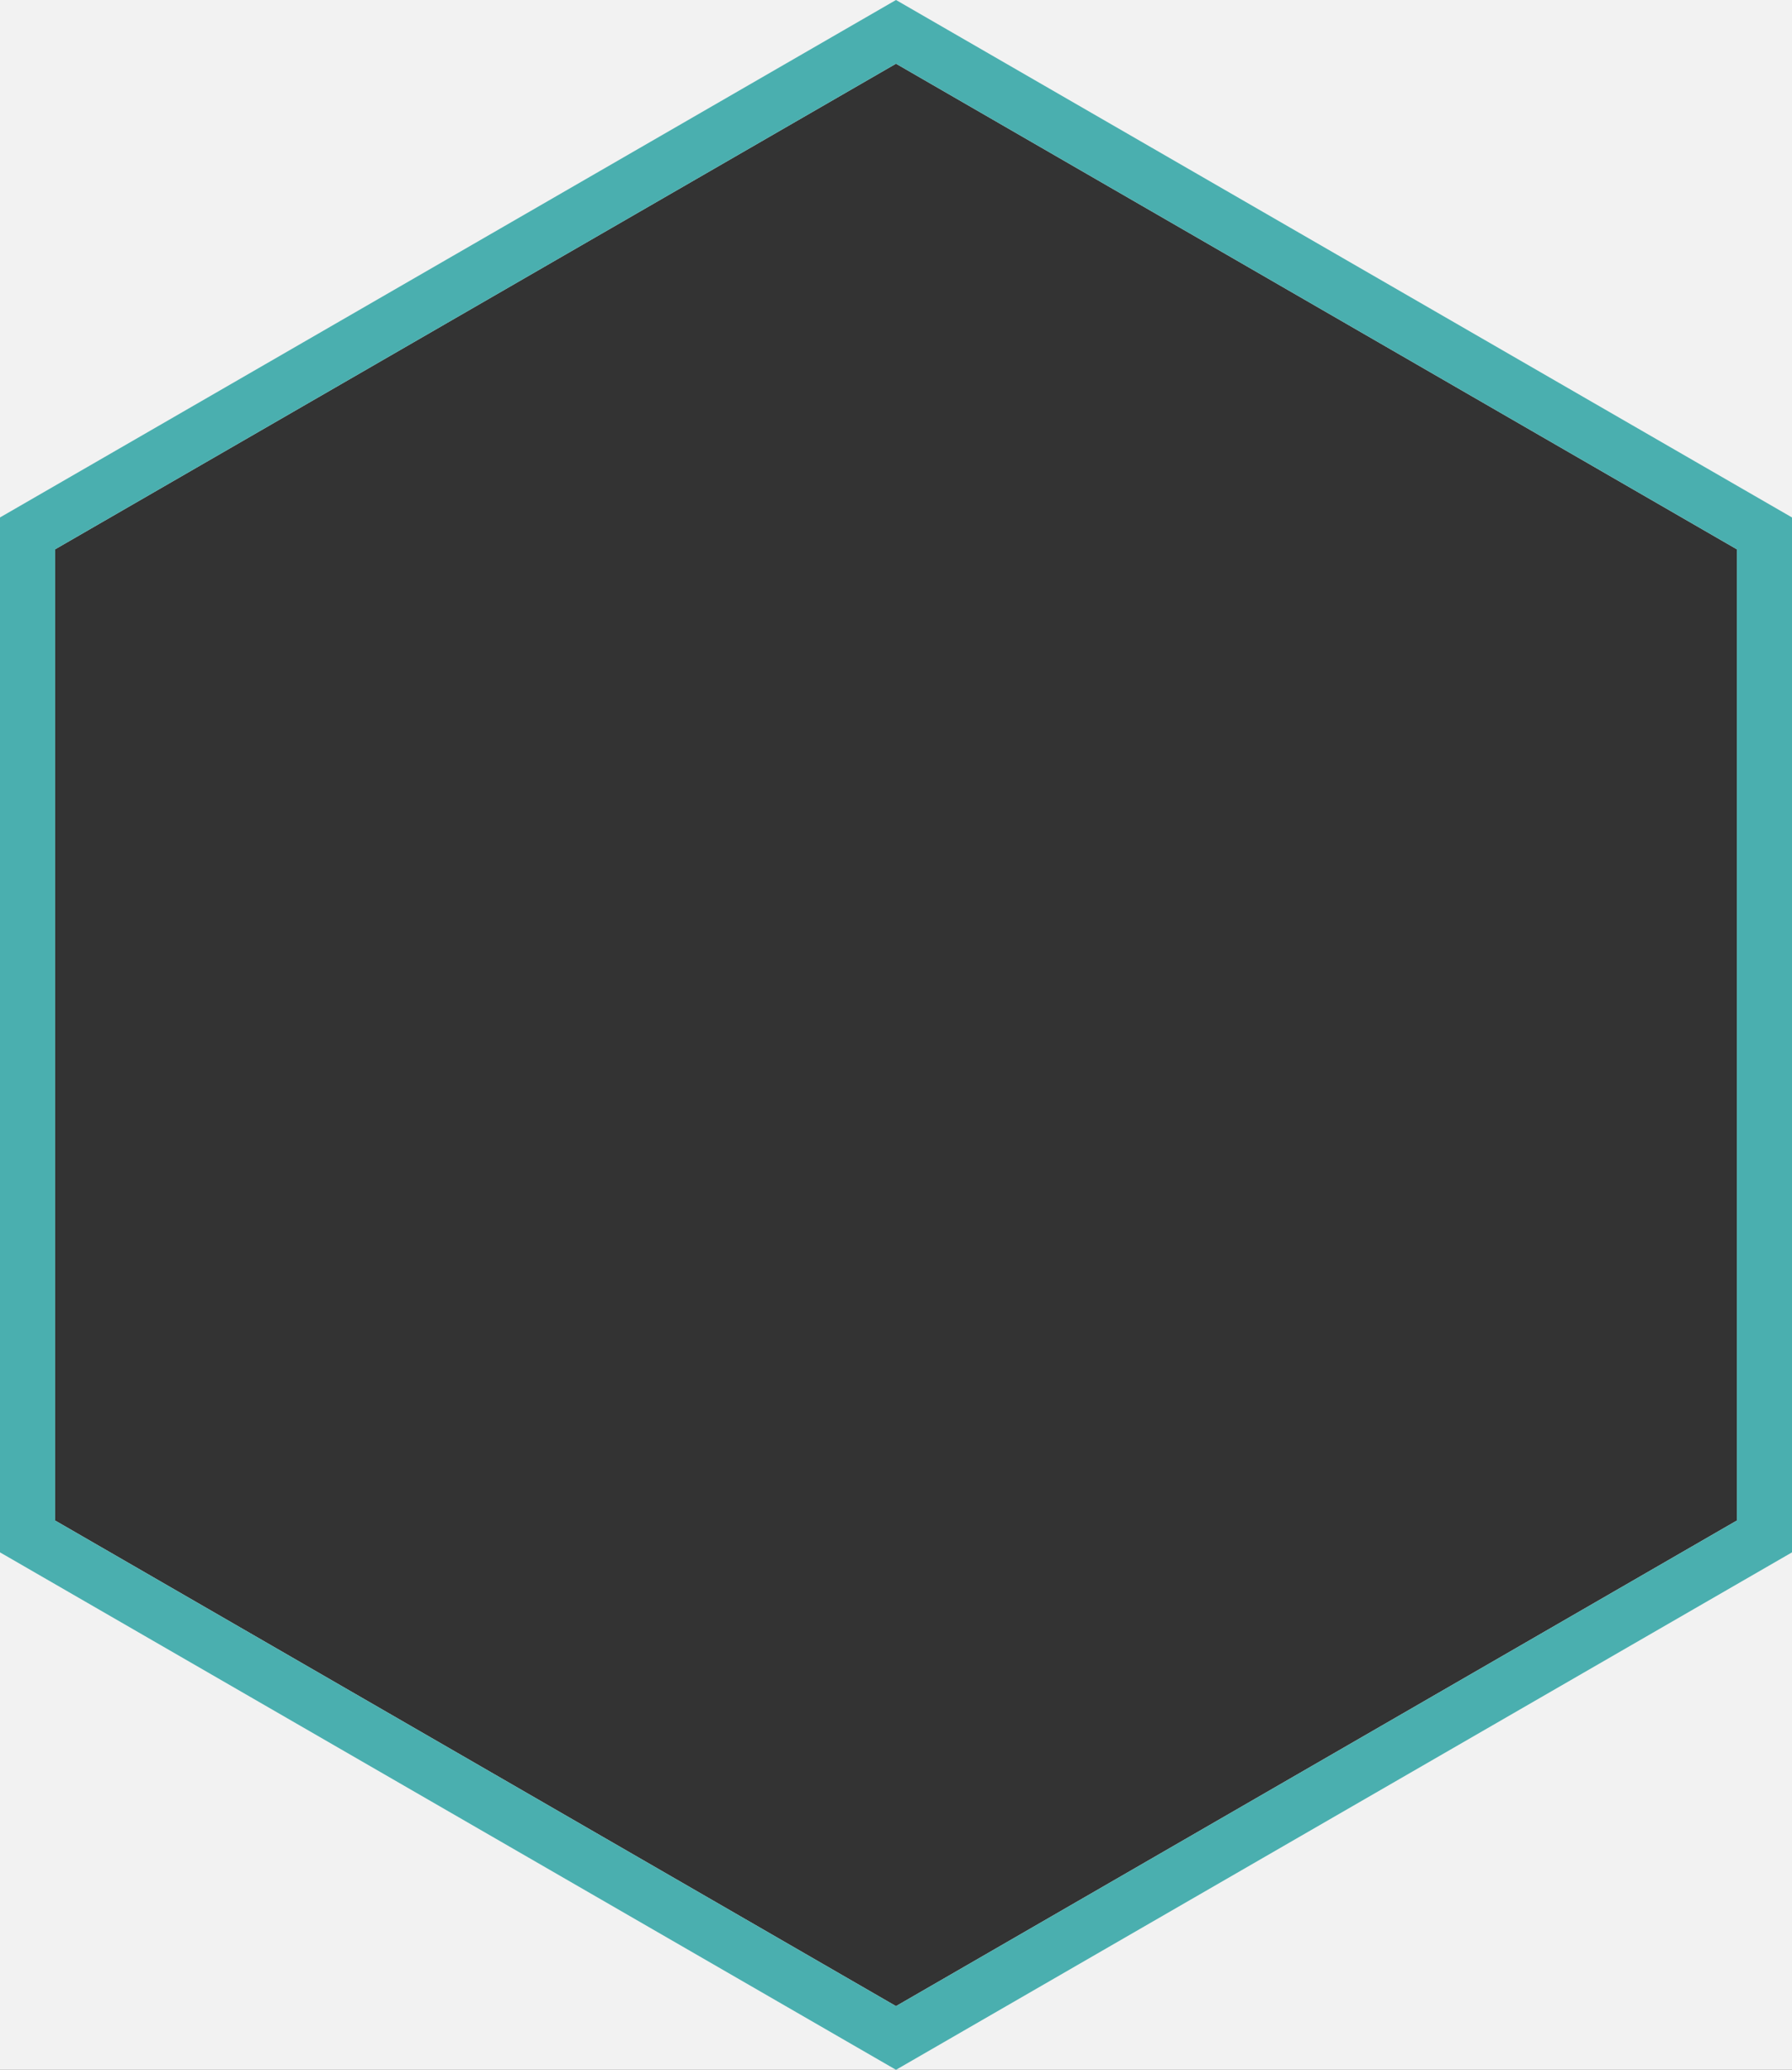 <?xml version="1.0" encoding="utf-8"?>
<!-- Generator: Adobe Illustrator 17.1.0, SVG Export Plug-In . SVG Version: 6.00 Build 0)  -->
<!DOCTYPE svg PUBLIC "-//W3C//DTD SVG 1.1//EN" "http://www.w3.org/Graphics/SVG/1.1/DTD/svg11.dtd">
<svg version="1.1" xmlns:x="http://ns.adobe.com/Extensibility/1.0/" xmlns:i="http://ns.adobe.com/AdobeIllustrator/10.0/" xmlns:graph="http://ns.adobe.com/Graphs/1.0/"
	 xmlns="http://www.w3.org/2000/svg" xmlns:xlink="http://www.w3.org/1999/xlink" xmlns:a="http://ns.adobe.com/AdobeSVGViewerExtensions/3.0/"
	 x="0px" y="0px" viewBox="0 0 52 60.045" enable-background="new 0 0 52 60.045" xml:space="preserve">
<rect x="0" y="0" width="52" height="60.045" fill="#333333" stroke="none"/>
<g id="фон">
</g>
<g id="контент">
	<path fill="#F2F2F2" d="M0,0v60.045h52V0H0z M50.4,44.11L26,58.197L1.6,44.11V15.935
		L26,1.848l24.4,14.087V44.11z"/>
	<path fill="#4AAFAF" d="M26,0L0,15.011v30.022l26,15.011l26-15.011V15.011L26,0z M50.4,44.11
		L26,58.197L1.6,44.11V15.935L26,1.848l24.4,14.087V44.11z"/>
</g>
<g id="Линейка" display="none">
</g>
<g id="Направляющие" display="none">
</g>
</svg>
